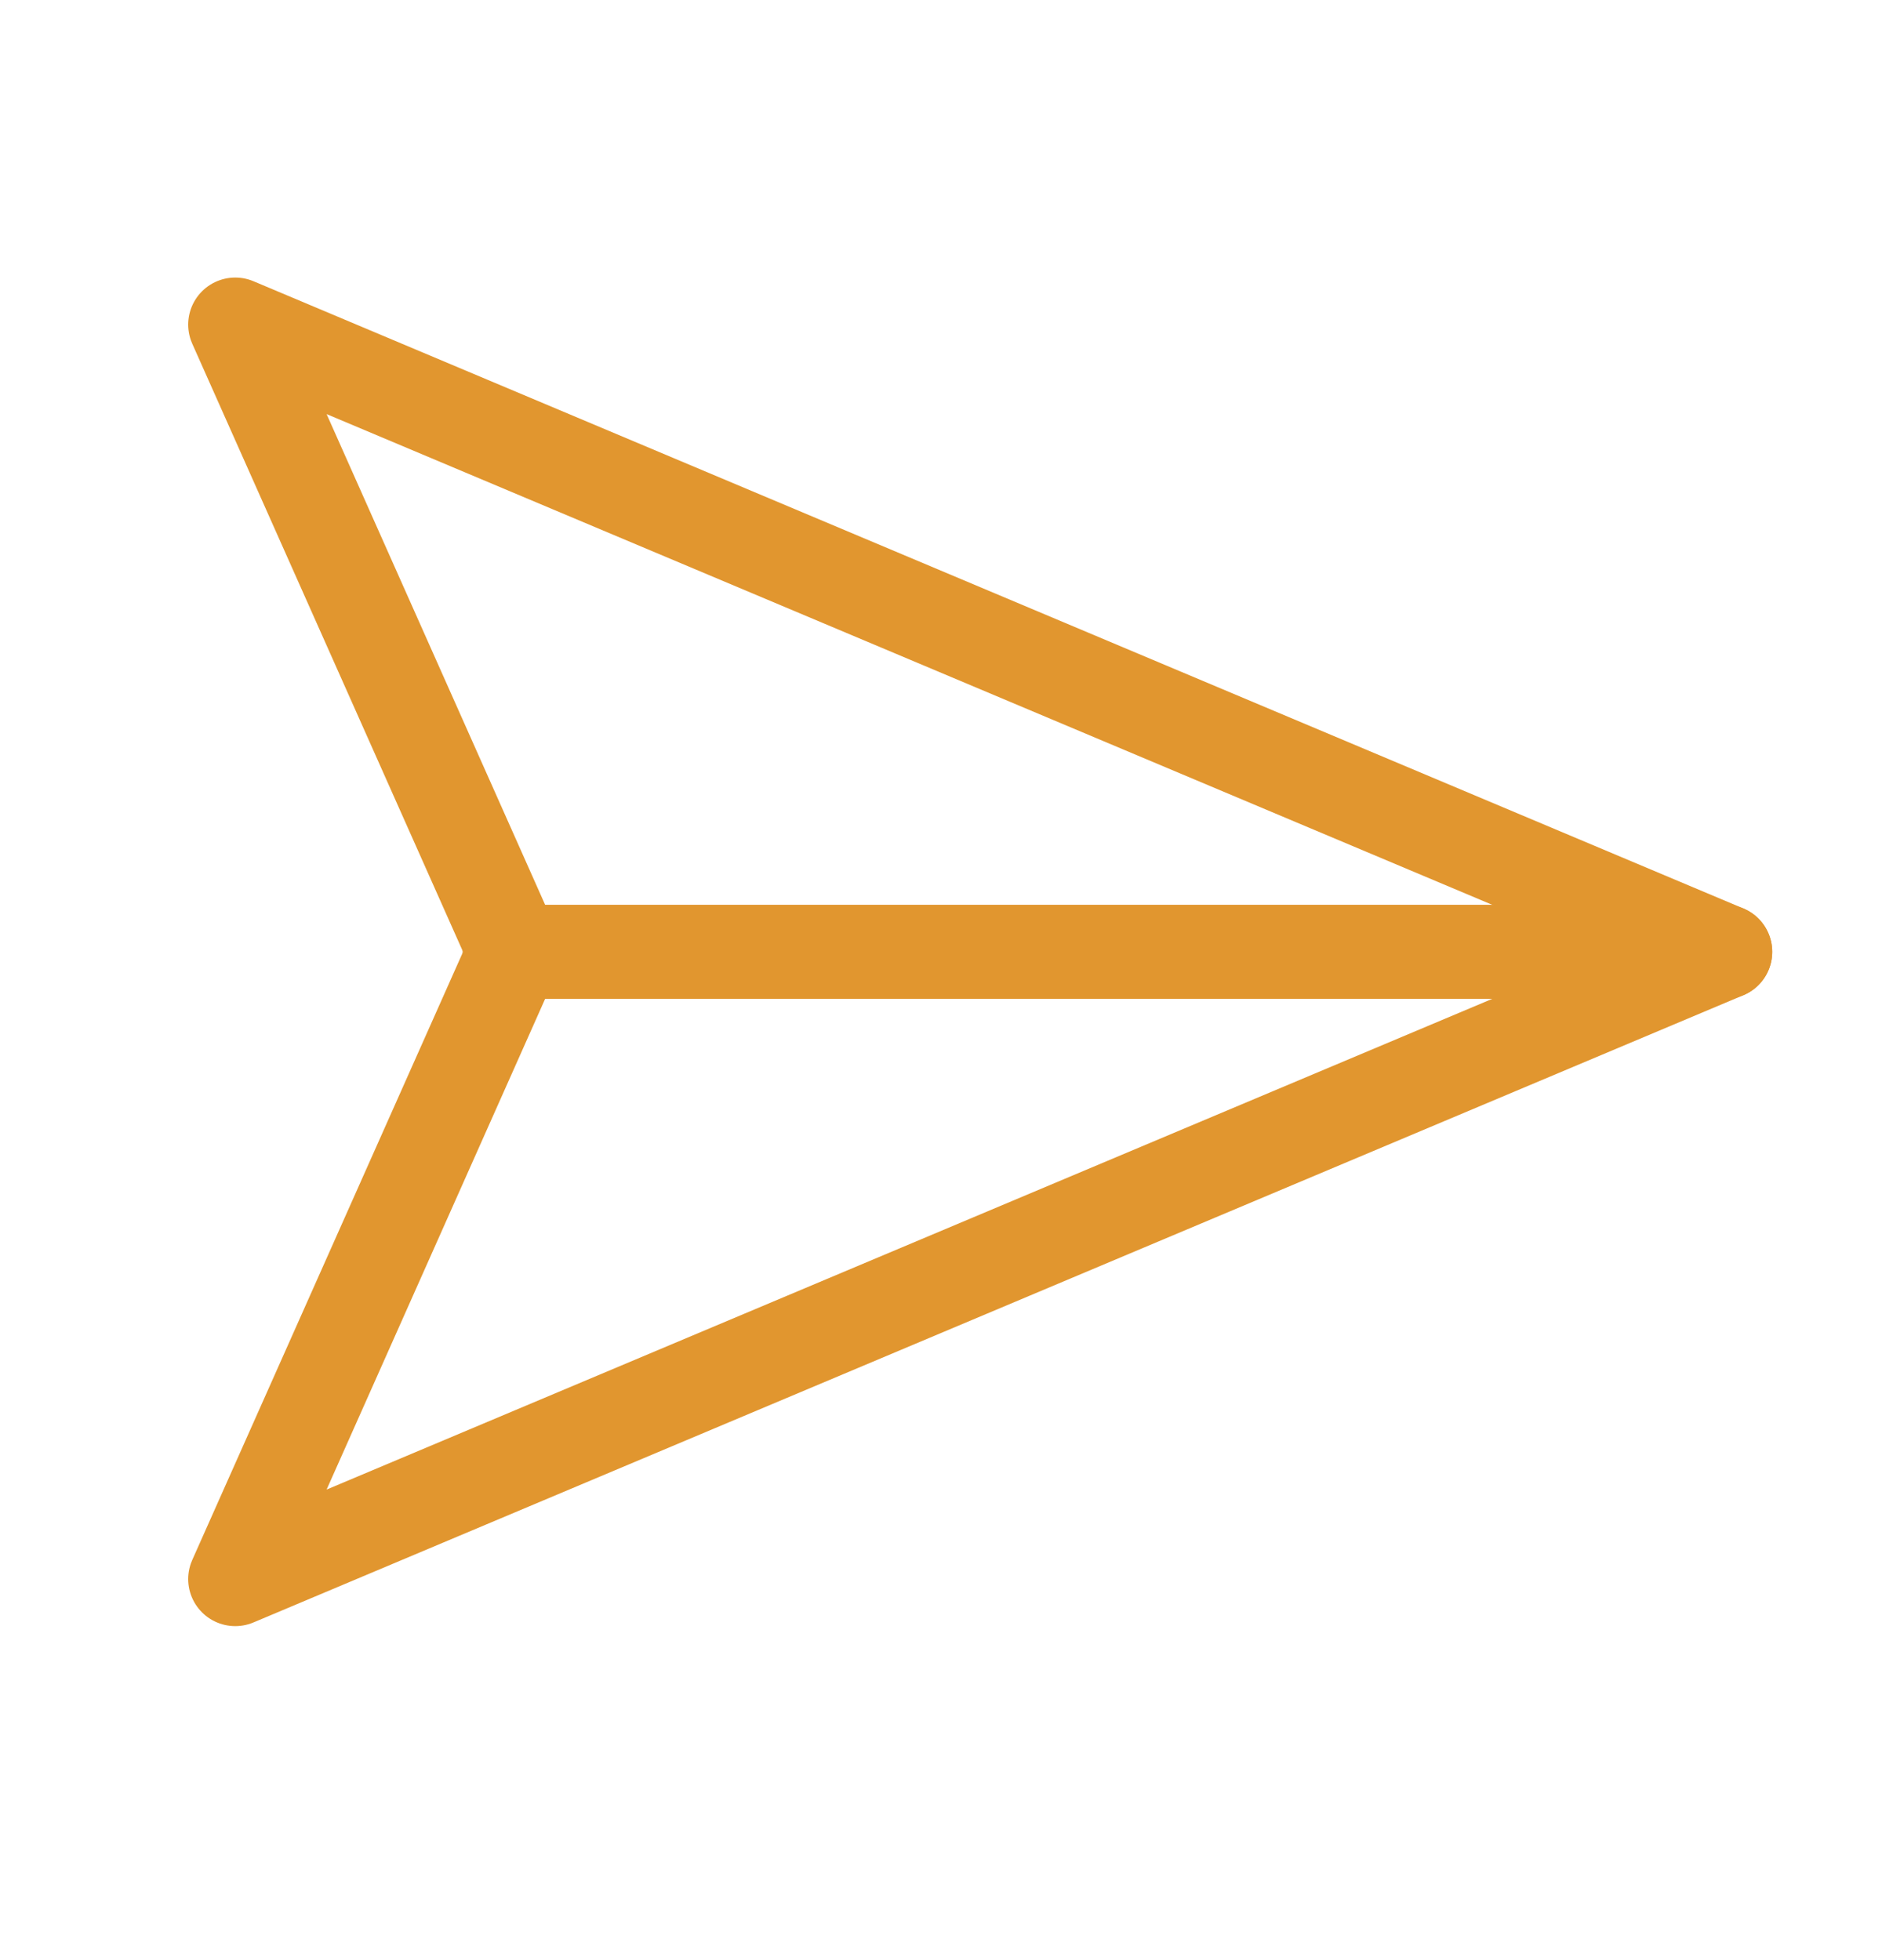 <svg width="24" height="25" viewBox="0 0 24 25" fill="none" xmlns="http://www.w3.org/2000/svg">
<path d="M22 12.14L3 20.14L6.562 12.14L3 4.14L22 12.14Z" stroke="#E1962F" stroke-width="1.2" stroke-linecap="round" stroke-linejoin="round"/>
<path d="M6.5 12.14H22" stroke="#E1962F" stroke-width="1.2" stroke-linecap="round" stroke-linejoin="round"/>
</svg>

